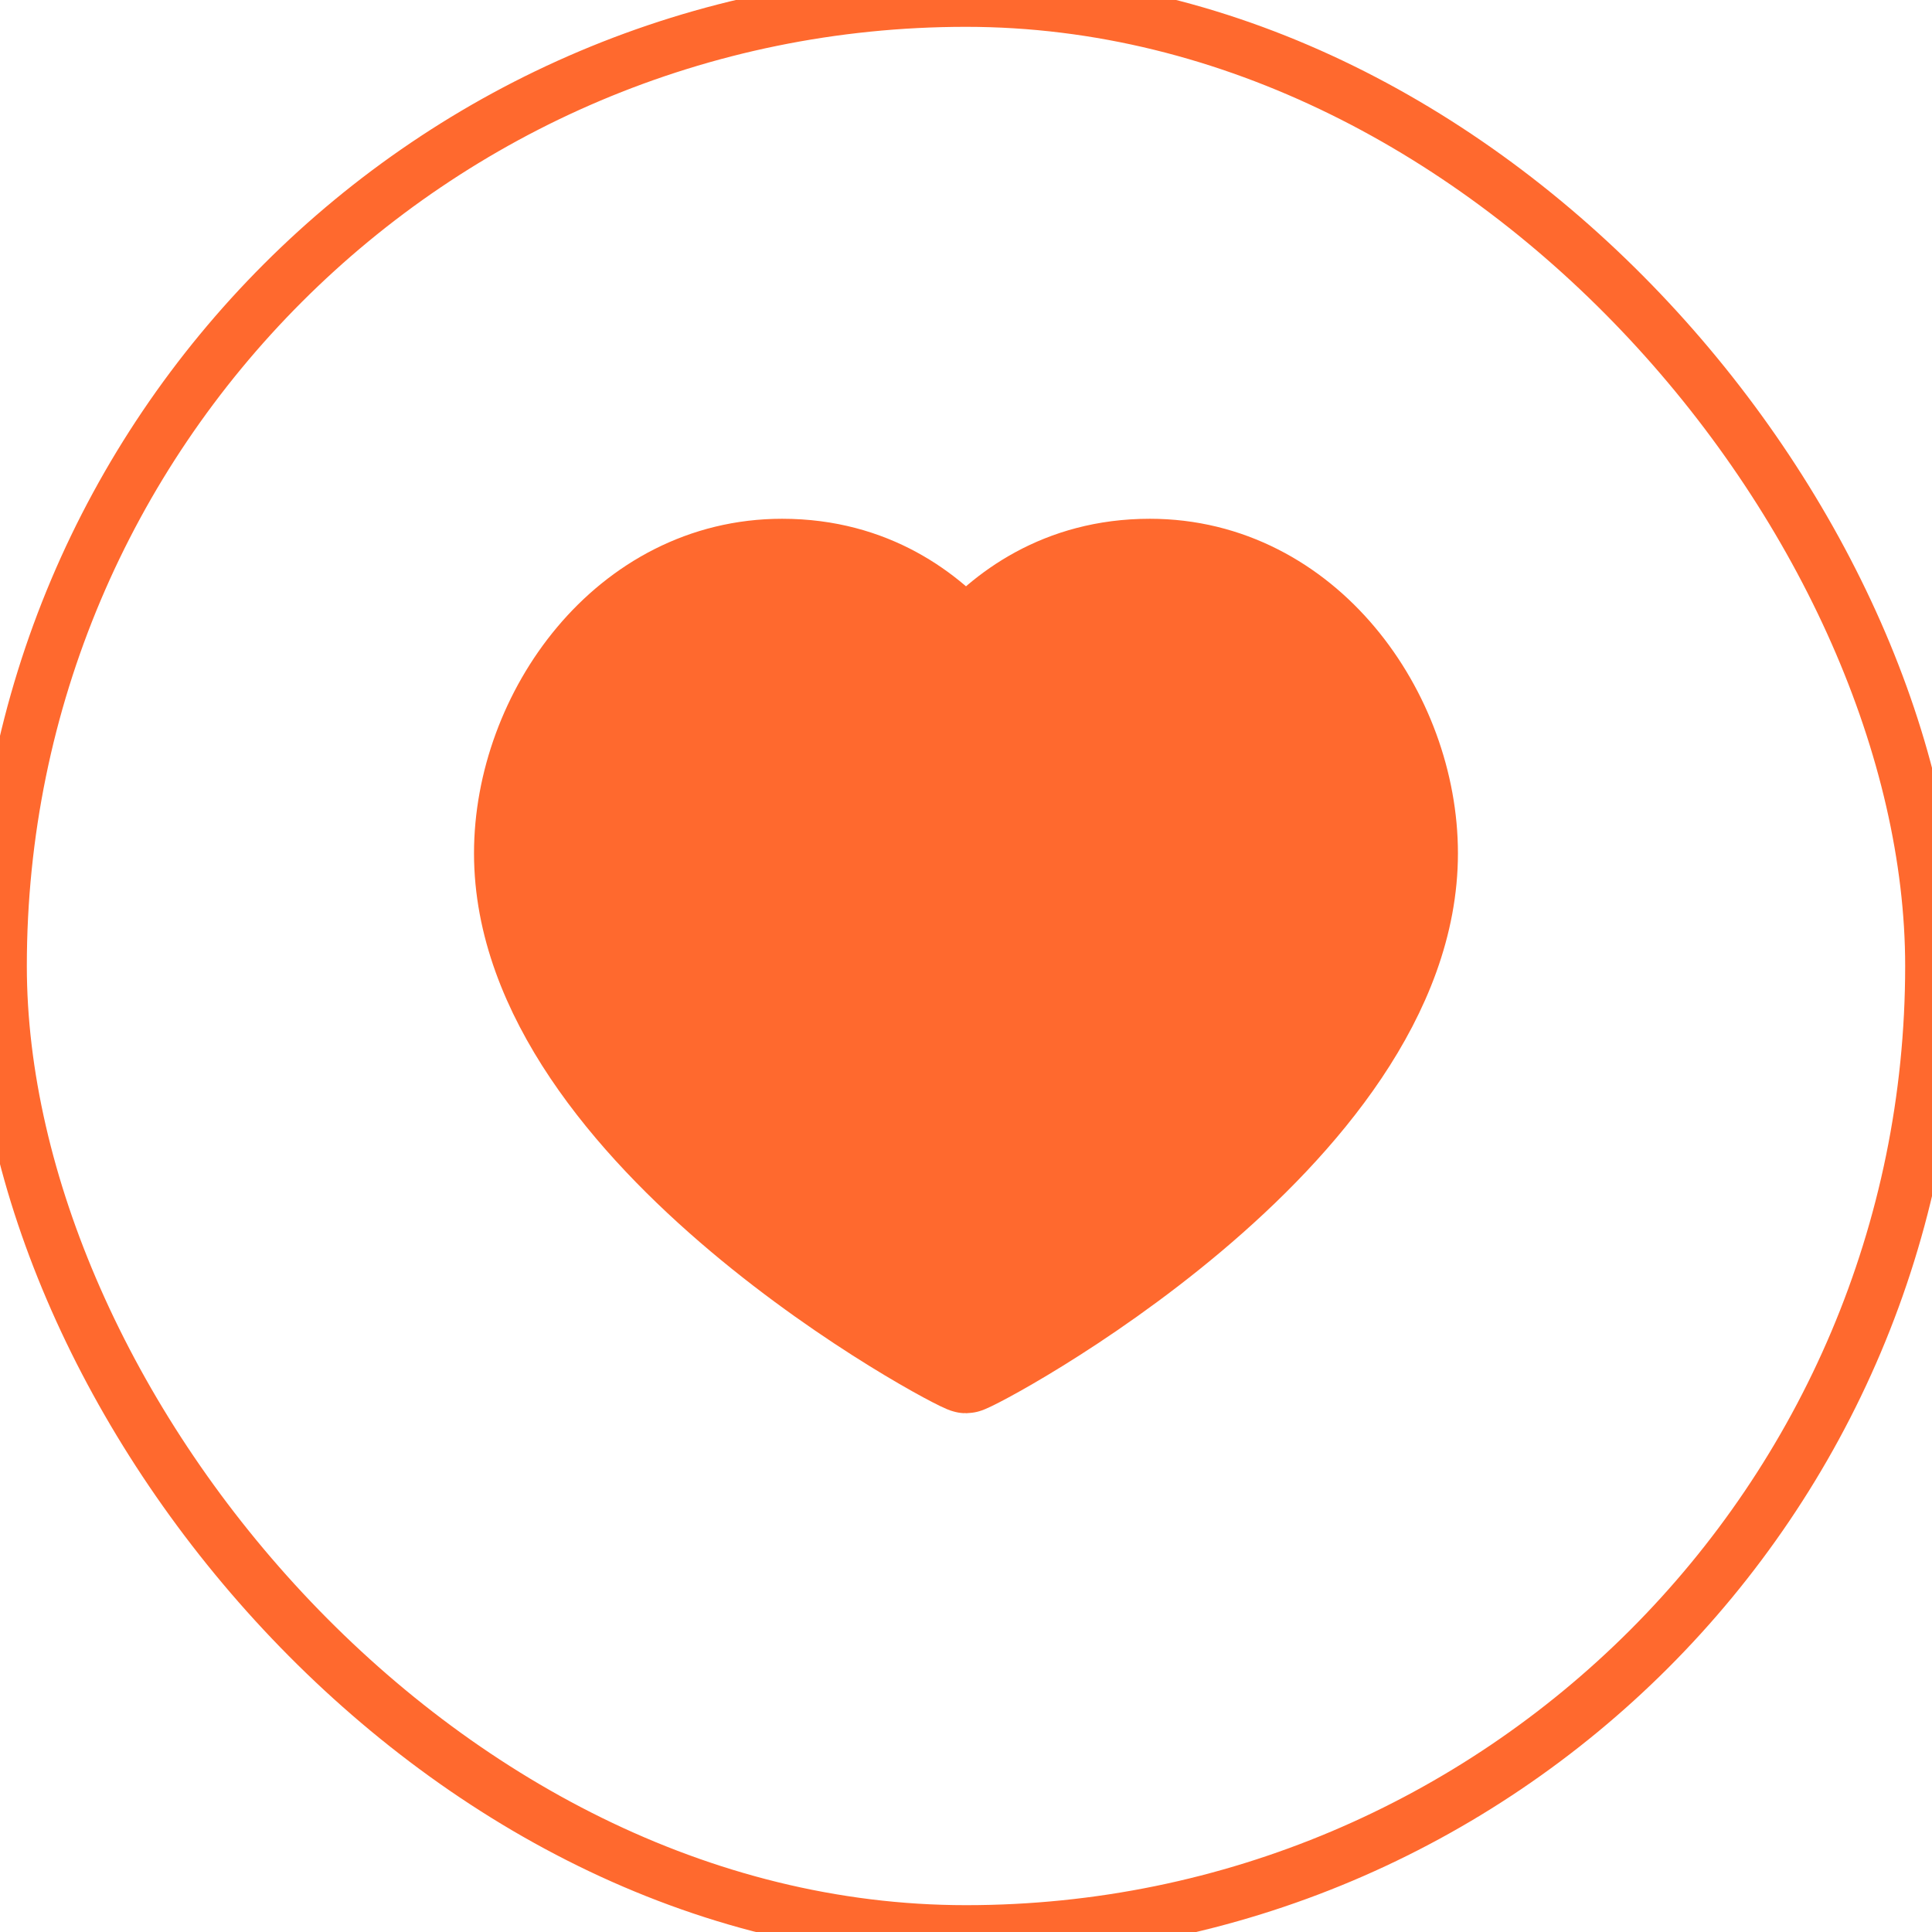 <svg width="36"
     height="36"
     viewBox="0 0 36 36"
     fill="#FF692E"
     xmlns="http://www.w3.org/2000/svg">
<g filter="url(#filter0_b_167_10971)">
<rect width="36"
      height="36"
      rx="18"
      fill="white"
      fill-opacity="0.25"
      stroke="#FF692E"/>
<path d="M21.426 10.5C24.361 10.5 26.333 13.294 26.333 15.9C26.333 21.178 18.148 25.5 18 25.5C17.852 25.5 9.666 21.178 9.666 15.9C9.666 13.294 11.639 10.5 14.574 10.5C16.259 10.5 17.361 11.353 18 12.103C18.639 11.353 19.741 10.5 21.426 10.5Z"
      stroke="#FF692E"
      stroke-width="1.667"
      stroke-linecap="round"
      stroke-linejoin="round" />
</g>
<defs>
<filter id="filter0_b_167_10971" x="-8" y="-8" width="52" height="52" filterUnits="userSpaceOnUse" color-interpolation-filters="sRGB">
<feFlood flood-opacity="0" result="BackgroundImageFix"/>
<feGaussianBlur in="BackgroundImageFix" stdDeviation="4"/>
<feComposite in2="SourceAlpha" operator="in" result="effect1_backgroundBlur_167_10971"/>
<feBlend mode="normal" in="SourceGraphic" in2="effect1_backgroundBlur_167_10971" result="shape"/>
</filter>
</defs>
</svg>
